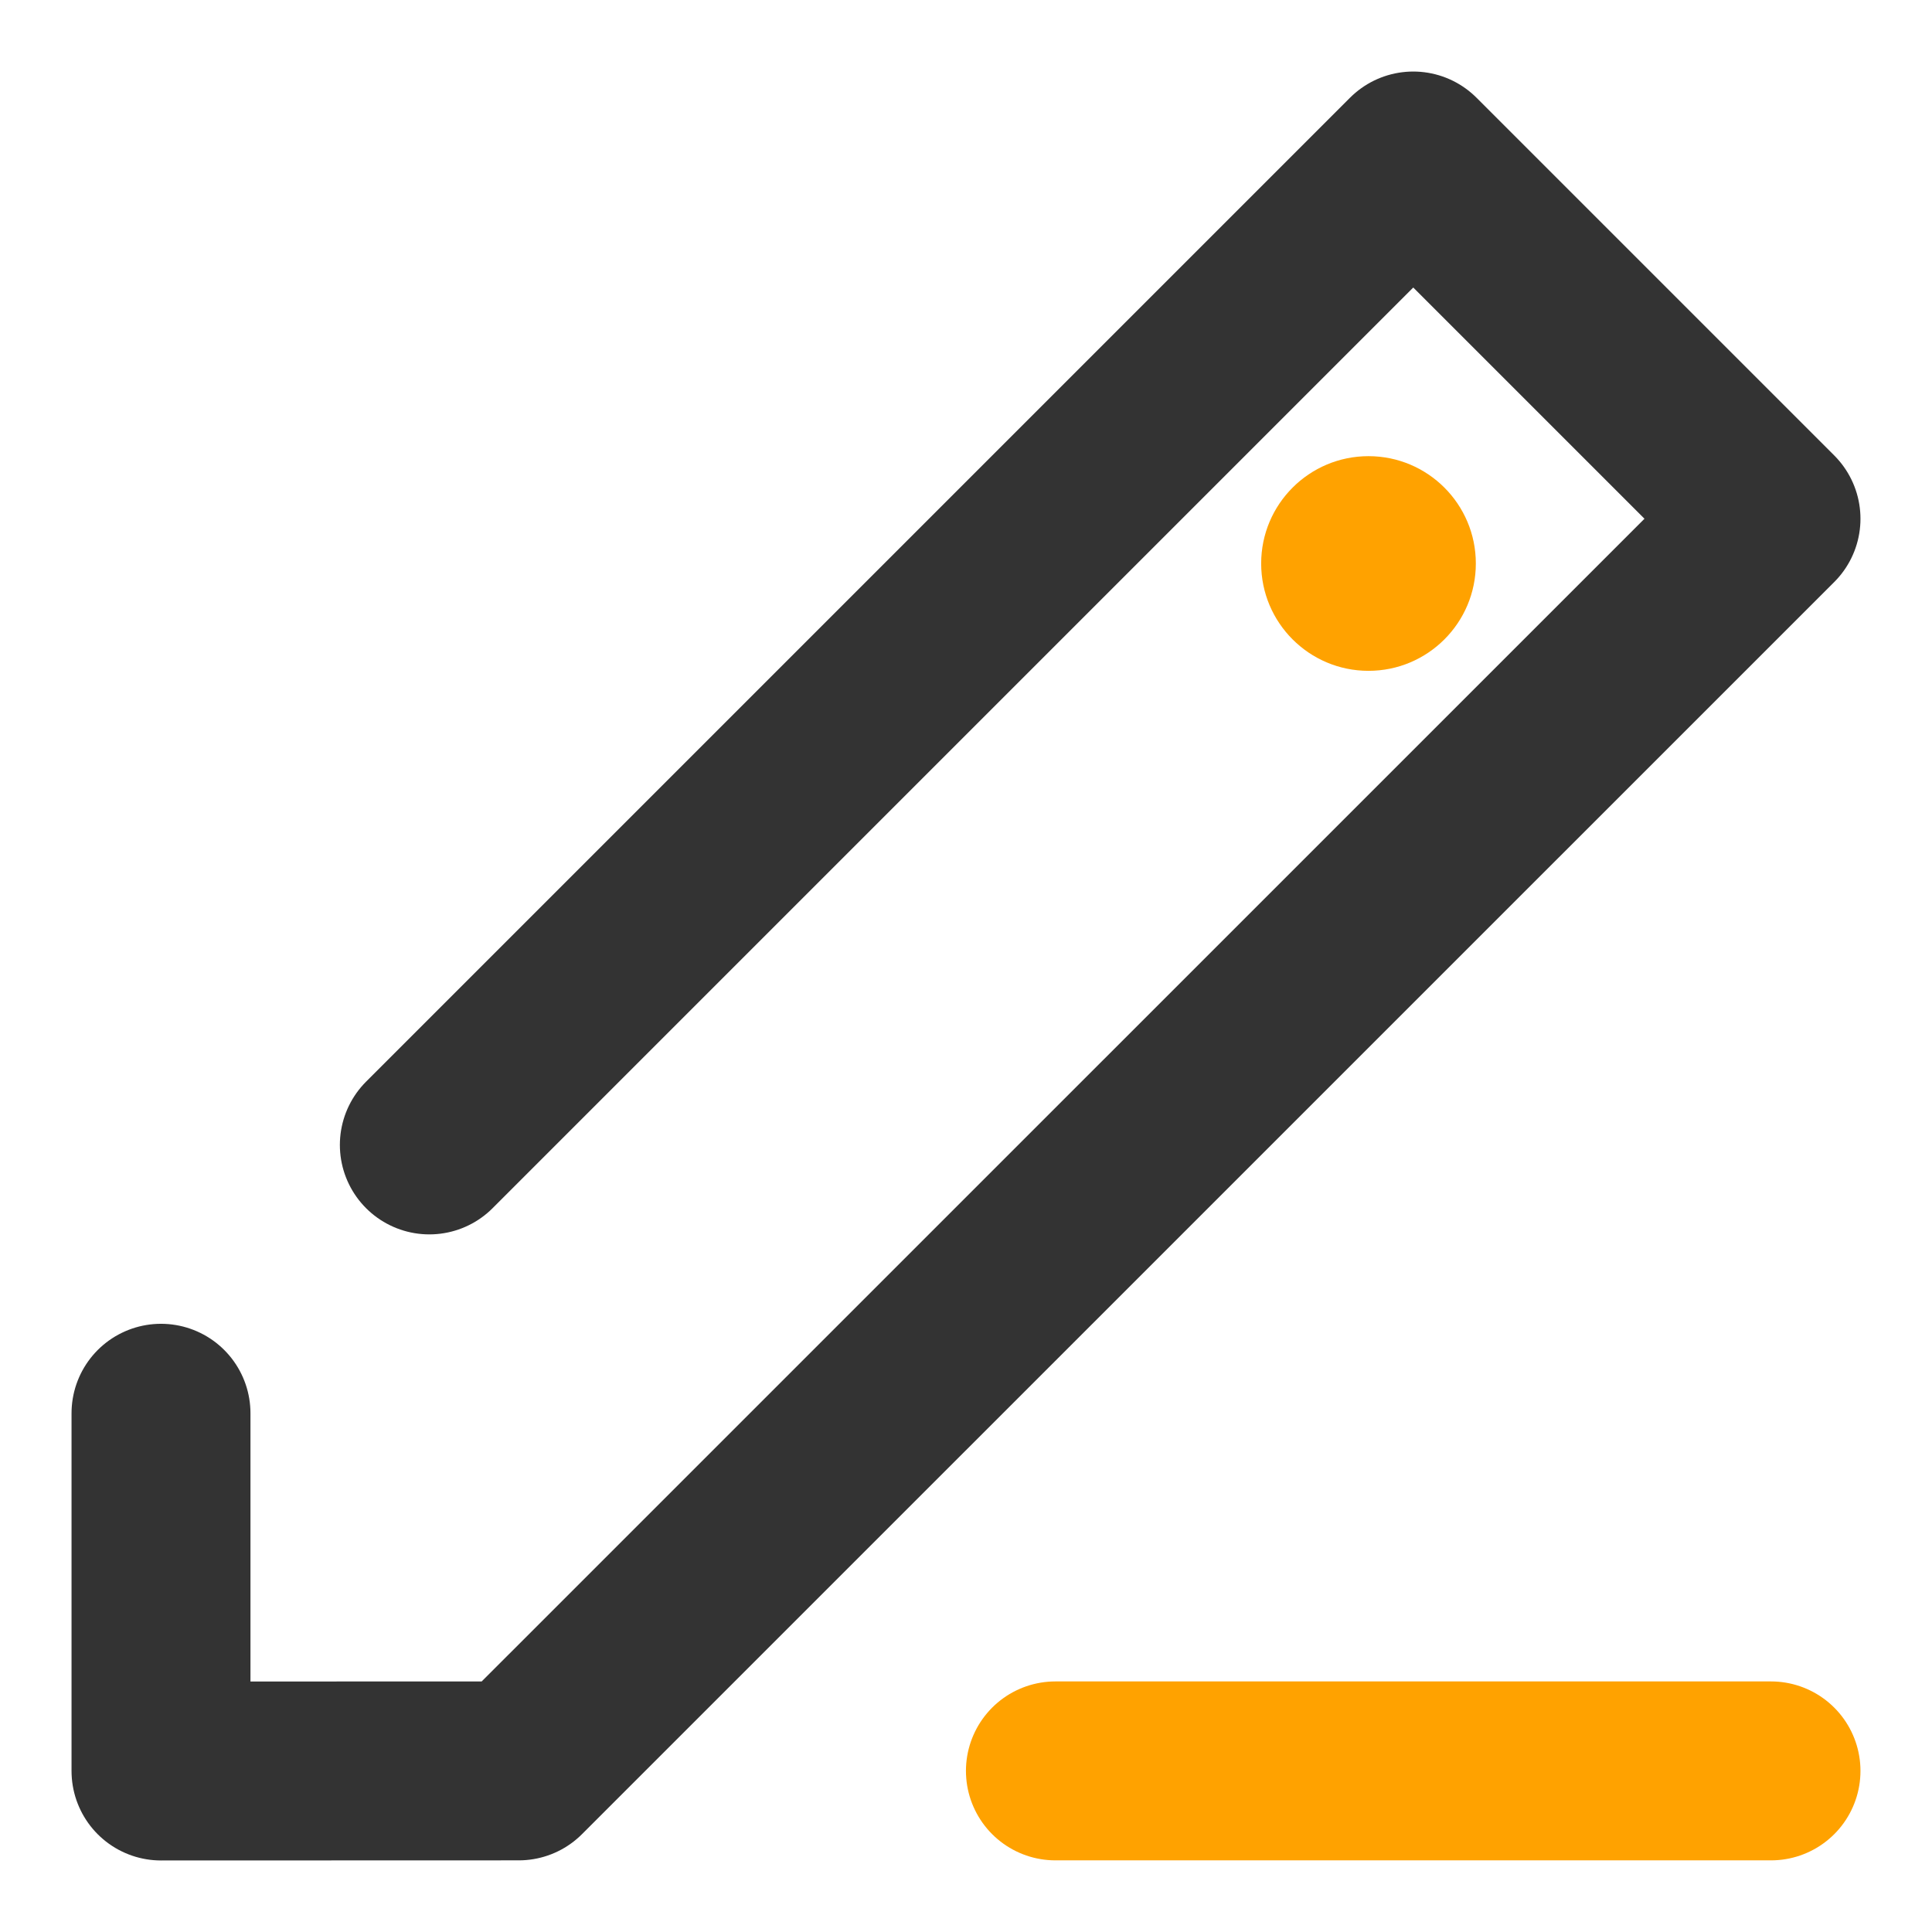 <?xml version="1.0" encoding="UTF-8"?>
<svg width="18px" height="18px" viewBox="0 0 18 18" version="1.1" xmlns="http://www.w3.org/2000/svg" xmlns:xlink="http://www.w3.org/1999/xlink">
    <!-- Generator: Sketch 54.1 (76490) - https://sketchapp.com -->
    <title>#023</title>
    <desc>Created with Sketch.</desc>
    <g id="页面-1" stroke="none" stroke-width="1" fill="none" fill-rule="evenodd">
        <g id="我的-我的评论" transform="translate(-293, -308)">
            <g id="#023" transform="translate(292, 307)">
                <rect id="矩形" fill-rule="nonzero" x="0" y="0" width="20" height="20"></rect>
                <polyline id="圆角矩形" stroke="#333333" stroke-width="1.667" stroke-linecap="round" stroke-linejoin="round" points="5 11.667 14.167 2.5 17.5 5.833 5.833 17.499 2.5 17.5 2.5 14.167"></polyline>
                <path d="M17.5,17.499 L10.833,17.499" id="直线" stroke="#FFA200" stroke-width="1.667" stroke-linecap="round" stroke-linejoin="round"></path>
                <circle id="椭圆形" fill="#FFA200" fill-rule="nonzero" cx="13.75" cy="6.25" r="1"></circle>
            </g>
        </g>
    </g>
</svg>